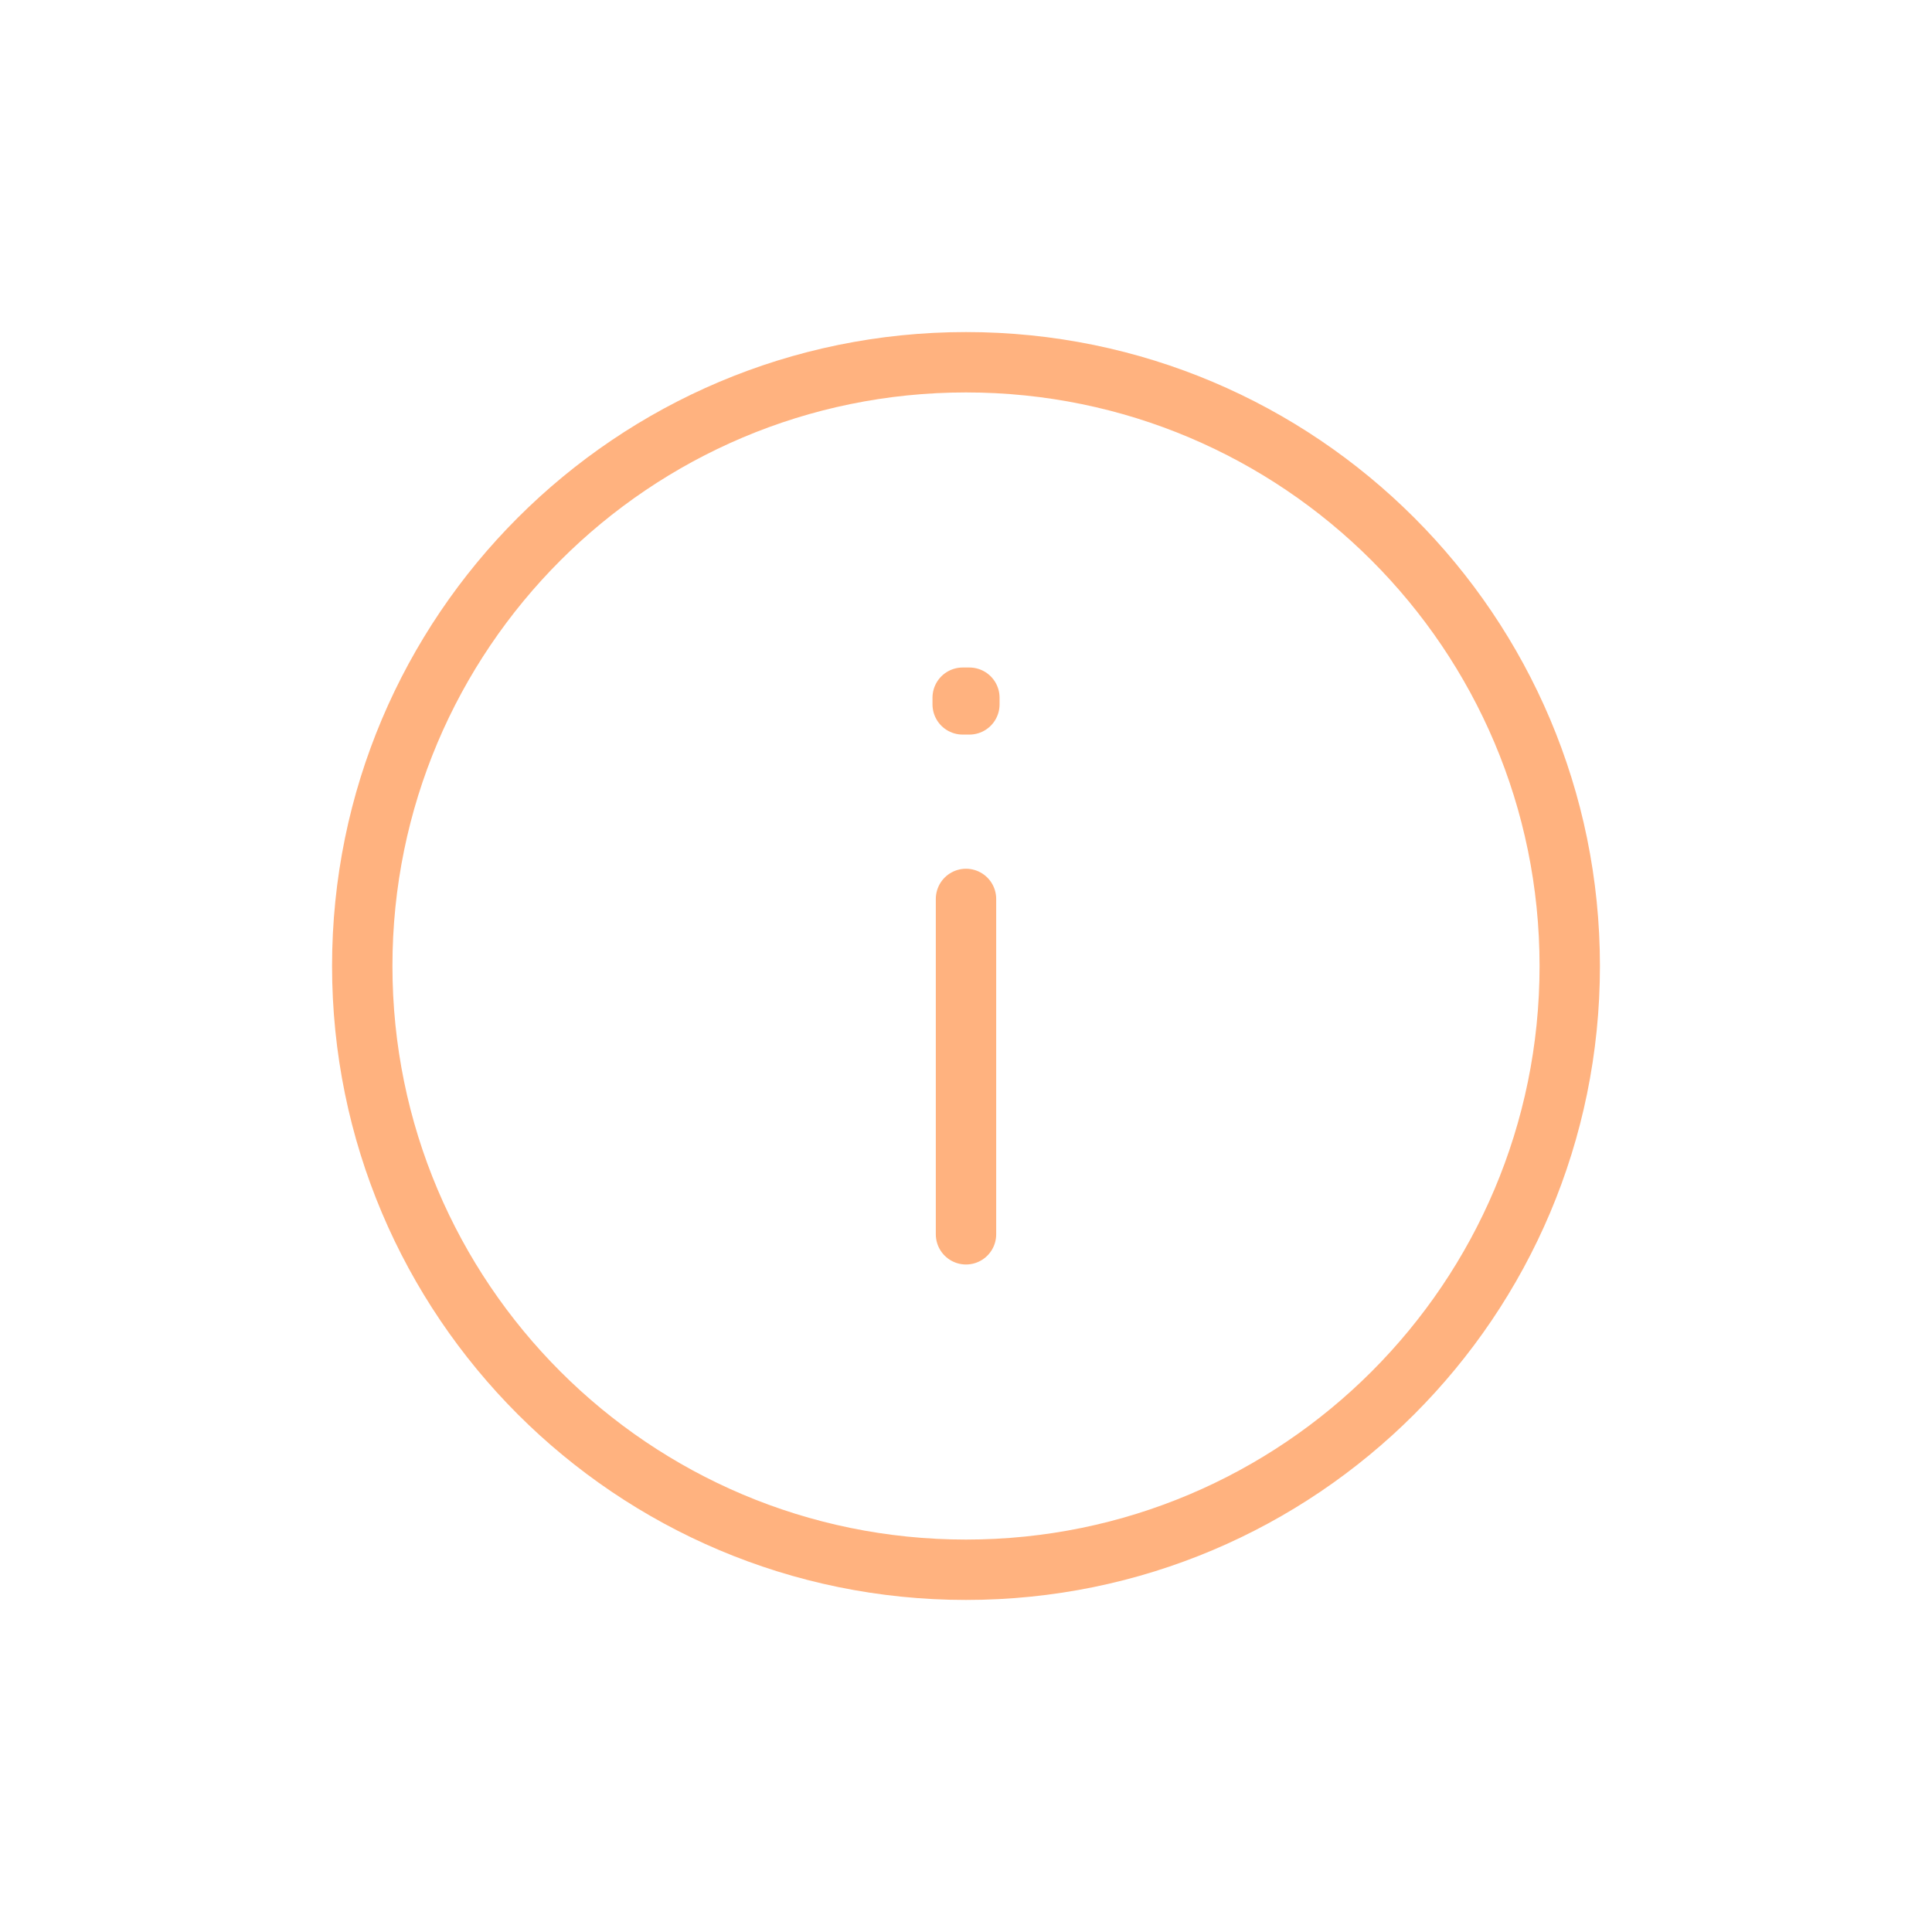 <svg width="32" height="32" viewBox="0 0 32 32" fill="none" xmlns="http://www.w3.org/2000/svg">
<path d="M16 14.889V20.444M26 16C26 21.523 21.523 26 16 26C10.477 26 6 21.523 6 16C6 10.477 10.477 6 16 6C21.523 6 26 10.477 26 16ZM15.945 11.556H16.056V11.667H15.945V11.556Z" stroke="#FF6600" stroke-opacity="0.5" stroke-linecap="round" stroke-linejoin="round"/>
</svg>

